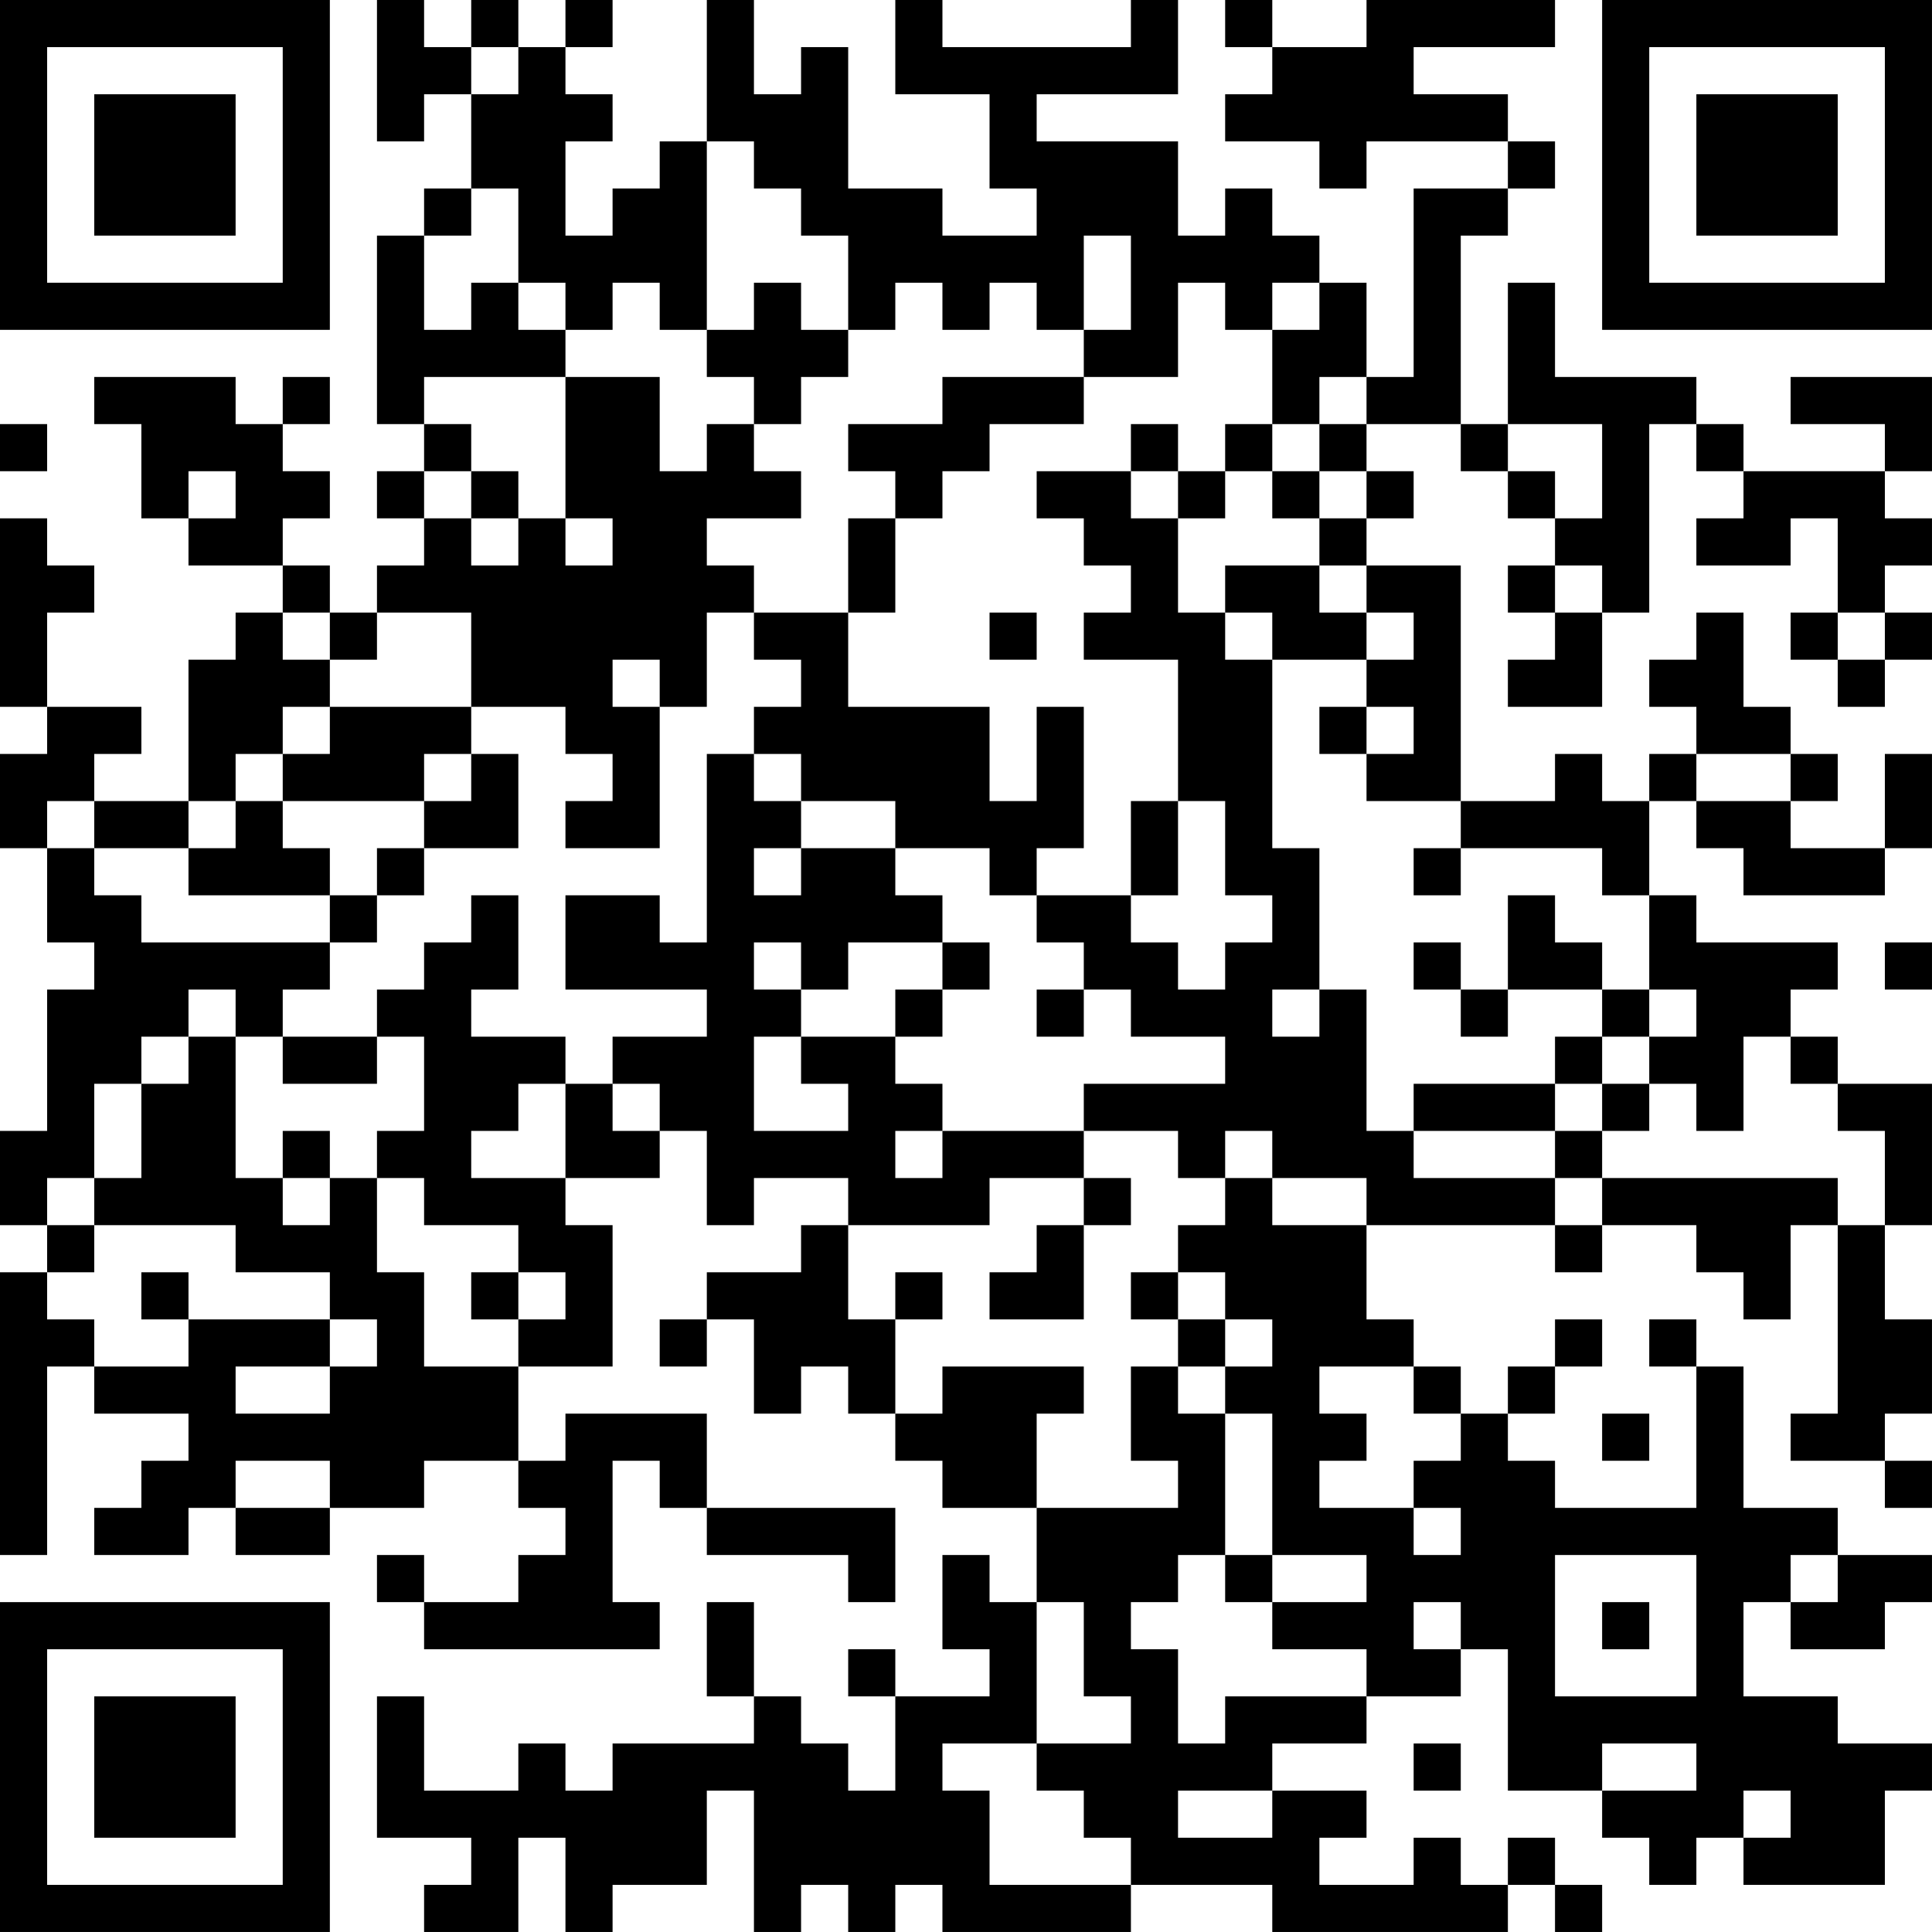 <?xml version="1.0" encoding="UTF-8"?>
<svg xmlns="http://www.w3.org/2000/svg" version="1.1" width="200" height="200" viewBox="0 0 200 200"><rect x="0" y="0" width="200" height="200" fill="#ffffff"/><g transform="scale(4.878)"><g transform="translate(0,0)"><path fill-rule="evenodd" d="M8 0L8 3L9 3L9 2L10 2L10 4L9 4L9 5L8 5L8 9L9 9L9 10L8 10L8 11L9 11L9 12L8 12L8 13L7 13L7 12L6 12L6 11L7 11L7 10L6 10L6 9L7 9L7 8L6 8L6 9L5 9L5 8L2 8L2 9L3 9L3 11L4 11L4 12L6 12L6 13L5 13L5 14L4 14L4 17L2 17L2 16L3 16L3 15L1 15L1 13L2 13L2 12L1 12L1 11L0 11L0 15L1 15L1 16L0 16L0 18L1 18L1 20L2 20L2 21L1 21L1 24L0 24L0 26L1 26L1 27L0 27L0 33L1 33L1 29L2 29L2 30L4 30L4 31L3 31L3 32L2 32L2 33L4 33L4 32L5 32L5 33L7 33L7 32L9 32L9 31L11 31L11 32L12 32L12 33L11 33L11 34L9 34L9 33L8 33L8 34L9 34L9 35L14 35L14 34L13 34L13 31L14 31L14 32L15 32L15 33L18 33L18 34L19 34L19 32L15 32L15 30L12 30L12 31L11 31L11 29L13 29L13 26L12 26L12 25L14 25L14 24L15 24L15 26L16 26L16 25L18 25L18 26L17 26L17 27L15 27L15 28L14 28L14 29L15 29L15 28L16 28L16 30L17 30L17 29L18 29L18 30L19 30L19 31L20 31L20 32L22 32L22 34L21 34L21 33L20 33L20 35L21 35L21 36L19 36L19 35L18 35L18 36L19 36L19 38L18 38L18 37L17 37L17 36L16 36L16 34L15 34L15 36L16 36L16 37L13 37L13 38L12 38L12 37L11 37L11 38L9 38L9 36L8 36L8 39L10 39L10 40L9 40L9 41L11 41L11 39L12 39L12 41L13 41L13 40L15 40L15 38L16 38L16 41L17 41L17 40L18 40L18 41L19 41L19 40L20 40L20 41L24 41L24 40L27 40L27 41L32 41L32 40L33 40L33 41L34 41L34 40L33 40L33 39L32 39L32 40L31 40L31 39L30 39L30 40L28 40L28 39L29 39L29 38L27 38L27 37L29 37L29 36L31 36L31 35L32 35L32 38L34 38L34 39L35 39L35 40L36 40L36 39L37 39L37 40L40 40L40 38L41 38L41 37L39 37L39 36L37 36L37 34L38 34L38 35L40 35L40 34L41 34L41 33L39 33L39 32L37 32L37 29L36 29L36 28L35 28L35 29L36 29L36 32L33 32L33 31L32 31L32 30L33 30L33 29L34 29L34 28L33 28L33 29L32 29L32 30L31 30L31 29L30 29L30 28L29 28L29 26L33 26L33 27L34 27L34 26L36 26L36 27L37 27L37 28L38 28L38 26L39 26L39 30L38 30L38 31L40 31L40 32L41 32L41 31L40 31L40 30L41 30L41 28L40 28L40 26L41 26L41 23L39 23L39 22L38 22L38 21L39 21L39 20L36 20L36 19L35 19L35 17L36 17L36 18L37 18L37 19L40 19L40 18L41 18L41 16L40 16L40 18L38 18L38 17L39 17L39 16L38 16L38 15L37 15L37 13L36 13L36 14L35 14L35 15L36 15L36 16L35 16L35 17L34 17L34 16L33 16L33 17L31 17L31 12L29 12L29 11L30 11L30 10L29 10L29 9L31 9L31 10L32 10L32 11L33 11L33 12L32 12L32 13L33 13L33 14L32 14L32 15L34 15L34 13L35 13L35 9L36 9L36 10L37 10L37 11L36 11L36 12L38 12L38 11L39 11L39 13L38 13L38 14L39 14L39 15L40 15L40 14L41 14L41 13L40 13L40 12L41 12L41 11L40 11L40 10L41 10L41 8L38 8L38 9L40 9L40 10L37 10L37 9L36 9L36 8L33 8L33 6L32 6L32 9L31 9L31 5L32 5L32 4L33 4L33 3L32 3L32 2L30 2L30 1L33 1L33 0L29 0L29 1L27 1L27 0L26 0L26 1L27 1L27 2L26 2L26 3L28 3L28 4L29 4L29 3L32 3L32 4L30 4L30 8L29 8L29 6L28 6L28 5L27 5L27 4L26 4L26 5L25 5L25 3L22 3L22 2L25 2L25 0L24 0L24 1L20 1L20 0L19 0L19 2L21 2L21 4L22 4L22 5L20 5L20 4L18 4L18 1L17 1L17 2L16 2L16 0L15 0L15 3L14 3L14 4L13 4L13 5L12 5L12 3L13 3L13 2L12 2L12 1L13 1L13 0L12 0L12 1L11 1L11 0L10 0L10 1L9 1L9 0ZM10 1L10 2L11 2L11 1ZM15 3L15 7L14 7L14 6L13 6L13 7L12 7L12 6L11 6L11 4L10 4L10 5L9 5L9 7L10 7L10 6L11 6L11 7L12 7L12 8L9 8L9 9L10 9L10 10L9 10L9 11L10 11L10 12L11 12L11 11L12 11L12 12L13 12L13 11L12 11L12 8L14 8L14 10L15 10L15 9L16 9L16 10L17 10L17 11L15 11L15 12L16 12L16 13L15 13L15 15L14 15L14 14L13 14L13 15L14 15L14 18L12 18L12 17L13 17L13 16L12 16L12 15L10 15L10 13L8 13L8 14L7 14L7 13L6 13L6 14L7 14L7 15L6 15L6 16L5 16L5 17L4 17L4 18L2 18L2 17L1 17L1 18L2 18L2 19L3 19L3 20L7 20L7 21L6 21L6 22L5 22L5 21L4 21L4 22L3 22L3 23L2 23L2 25L1 25L1 26L2 26L2 27L1 27L1 28L2 28L2 29L4 29L4 28L7 28L7 29L5 29L5 30L7 30L7 29L8 29L8 28L7 28L7 27L5 27L5 26L2 26L2 25L3 25L3 23L4 23L4 22L5 22L5 25L6 25L6 26L7 26L7 25L8 25L8 27L9 27L9 29L11 29L11 28L12 28L12 27L11 27L11 26L9 26L9 25L8 25L8 24L9 24L9 22L8 22L8 21L9 21L9 20L10 20L10 19L11 19L11 21L10 21L10 22L12 22L12 23L11 23L11 24L10 24L10 25L12 25L12 23L13 23L13 24L14 24L14 23L13 23L13 22L15 22L15 21L12 21L12 19L14 19L14 20L15 20L15 16L16 16L16 17L17 17L17 18L16 18L16 19L17 19L17 18L19 18L19 19L20 19L20 20L18 20L18 21L17 21L17 20L16 20L16 21L17 21L17 22L16 22L16 24L18 24L18 23L17 23L17 22L19 22L19 23L20 23L20 24L19 24L19 25L20 25L20 24L23 24L23 25L21 25L21 26L18 26L18 28L19 28L19 30L20 30L20 29L23 29L23 30L22 30L22 32L25 32L25 31L24 31L24 29L25 29L25 30L26 30L26 33L25 33L25 34L24 34L24 35L25 35L25 37L26 37L26 36L29 36L29 35L27 35L27 34L29 34L29 33L27 33L27 30L26 30L26 29L27 29L27 28L26 28L26 27L25 27L25 26L26 26L26 25L27 25L27 26L29 26L29 25L27 25L27 24L26 24L26 25L25 25L25 24L23 24L23 23L26 23L26 22L24 22L24 21L23 21L23 20L22 20L22 19L24 19L24 20L25 20L25 21L26 21L26 20L27 20L27 19L26 19L26 17L25 17L25 14L23 14L23 13L24 13L24 12L23 12L23 11L22 11L22 10L24 10L24 11L25 11L25 13L26 13L26 14L27 14L27 18L28 18L28 21L27 21L27 22L28 22L28 21L29 21L29 24L30 24L30 25L33 25L33 26L34 26L34 25L39 25L39 26L40 26L40 24L39 24L39 23L38 23L38 22L37 22L37 24L36 24L36 23L35 23L35 22L36 22L36 21L35 21L35 19L34 19L34 18L31 18L31 17L29 17L29 16L30 16L30 15L29 15L29 14L30 14L30 13L29 13L29 12L28 12L28 11L29 11L29 10L28 10L28 9L29 9L29 8L28 8L28 9L27 9L27 7L28 7L28 6L27 6L27 7L26 7L26 6L25 6L25 8L23 8L23 7L24 7L24 5L23 5L23 7L22 7L22 6L21 6L21 7L20 7L20 6L19 6L19 7L18 7L18 5L17 5L17 4L16 4L16 3ZM16 6L16 7L15 7L15 8L16 8L16 9L17 9L17 8L18 8L18 7L17 7L17 6ZM20 8L20 9L18 9L18 10L19 10L19 11L18 11L18 13L16 13L16 14L17 14L17 15L16 15L16 16L17 16L17 17L19 17L19 18L21 18L21 19L22 19L22 18L23 18L23 15L22 15L22 17L21 17L21 15L18 15L18 13L19 13L19 11L20 11L20 10L21 10L21 9L23 9L23 8ZM0 9L0 10L1 10L1 9ZM24 9L24 10L25 10L25 11L26 11L26 10L27 10L27 11L28 11L28 10L27 10L27 9L26 9L26 10L25 10L25 9ZM32 9L32 10L33 10L33 11L34 11L34 9ZM4 10L4 11L5 11L5 10ZM10 10L10 11L11 11L11 10ZM26 12L26 13L27 13L27 14L29 14L29 13L28 13L28 12ZM33 12L33 13L34 13L34 12ZM21 13L21 14L22 14L22 13ZM39 13L39 14L40 14L40 13ZM7 15L7 16L6 16L6 17L5 17L5 18L4 18L4 19L7 19L7 20L8 20L8 19L9 19L9 18L11 18L11 16L10 16L10 15ZM28 15L28 16L29 16L29 15ZM9 16L9 17L6 17L6 18L7 18L7 19L8 19L8 18L9 18L9 17L10 17L10 16ZM36 16L36 17L38 17L38 16ZM24 17L24 19L25 19L25 17ZM30 18L30 19L31 19L31 18ZM32 19L32 21L31 21L31 20L30 20L30 21L31 21L31 22L32 22L32 21L34 21L34 22L33 22L33 23L30 23L30 24L33 24L33 25L34 25L34 24L35 24L35 23L34 23L34 22L35 22L35 21L34 21L34 20L33 20L33 19ZM20 20L20 21L19 21L19 22L20 22L20 21L21 21L21 20ZM40 20L40 21L41 21L41 20ZM22 21L22 22L23 22L23 21ZM6 22L6 23L8 23L8 22ZM33 23L33 24L34 24L34 23ZM6 24L6 25L7 25L7 24ZM23 25L23 26L22 26L22 27L21 27L21 28L23 28L23 26L24 26L24 25ZM3 27L3 28L4 28L4 27ZM10 27L10 28L11 28L11 27ZM19 27L19 28L20 28L20 27ZM24 27L24 28L25 28L25 29L26 29L26 28L25 28L25 27ZM28 29L28 30L29 30L29 31L28 31L28 32L30 32L30 33L31 33L31 32L30 32L30 31L31 31L31 30L30 30L30 29ZM34 30L34 31L35 31L35 30ZM5 31L5 32L7 32L7 31ZM26 33L26 34L27 34L27 33ZM33 33L33 36L36 36L36 33ZM38 33L38 34L39 34L39 33ZM22 34L22 37L20 37L20 38L21 38L21 40L24 40L24 39L23 39L23 38L22 38L22 37L24 37L24 36L23 36L23 34ZM30 34L30 35L31 35L31 34ZM34 34L34 35L35 35L35 34ZM30 37L30 38L31 38L31 37ZM34 37L34 38L36 38L36 37ZM25 38L25 39L27 39L27 38ZM37 38L37 39L38 39L38 38ZM0 0L0 7L7 7L7 0ZM1 1L1 6L6 6L6 1ZM2 2L2 5L5 5L5 2ZM34 0L34 7L41 7L41 0ZM35 1L35 6L40 6L40 1ZM36 2L36 5L39 5L39 2ZM0 34L0 41L7 41L7 34ZM1 35L1 40L6 40L6 35ZM2 36L2 39L5 39L5 36Z" fill="#000000"/></g></g></svg>
